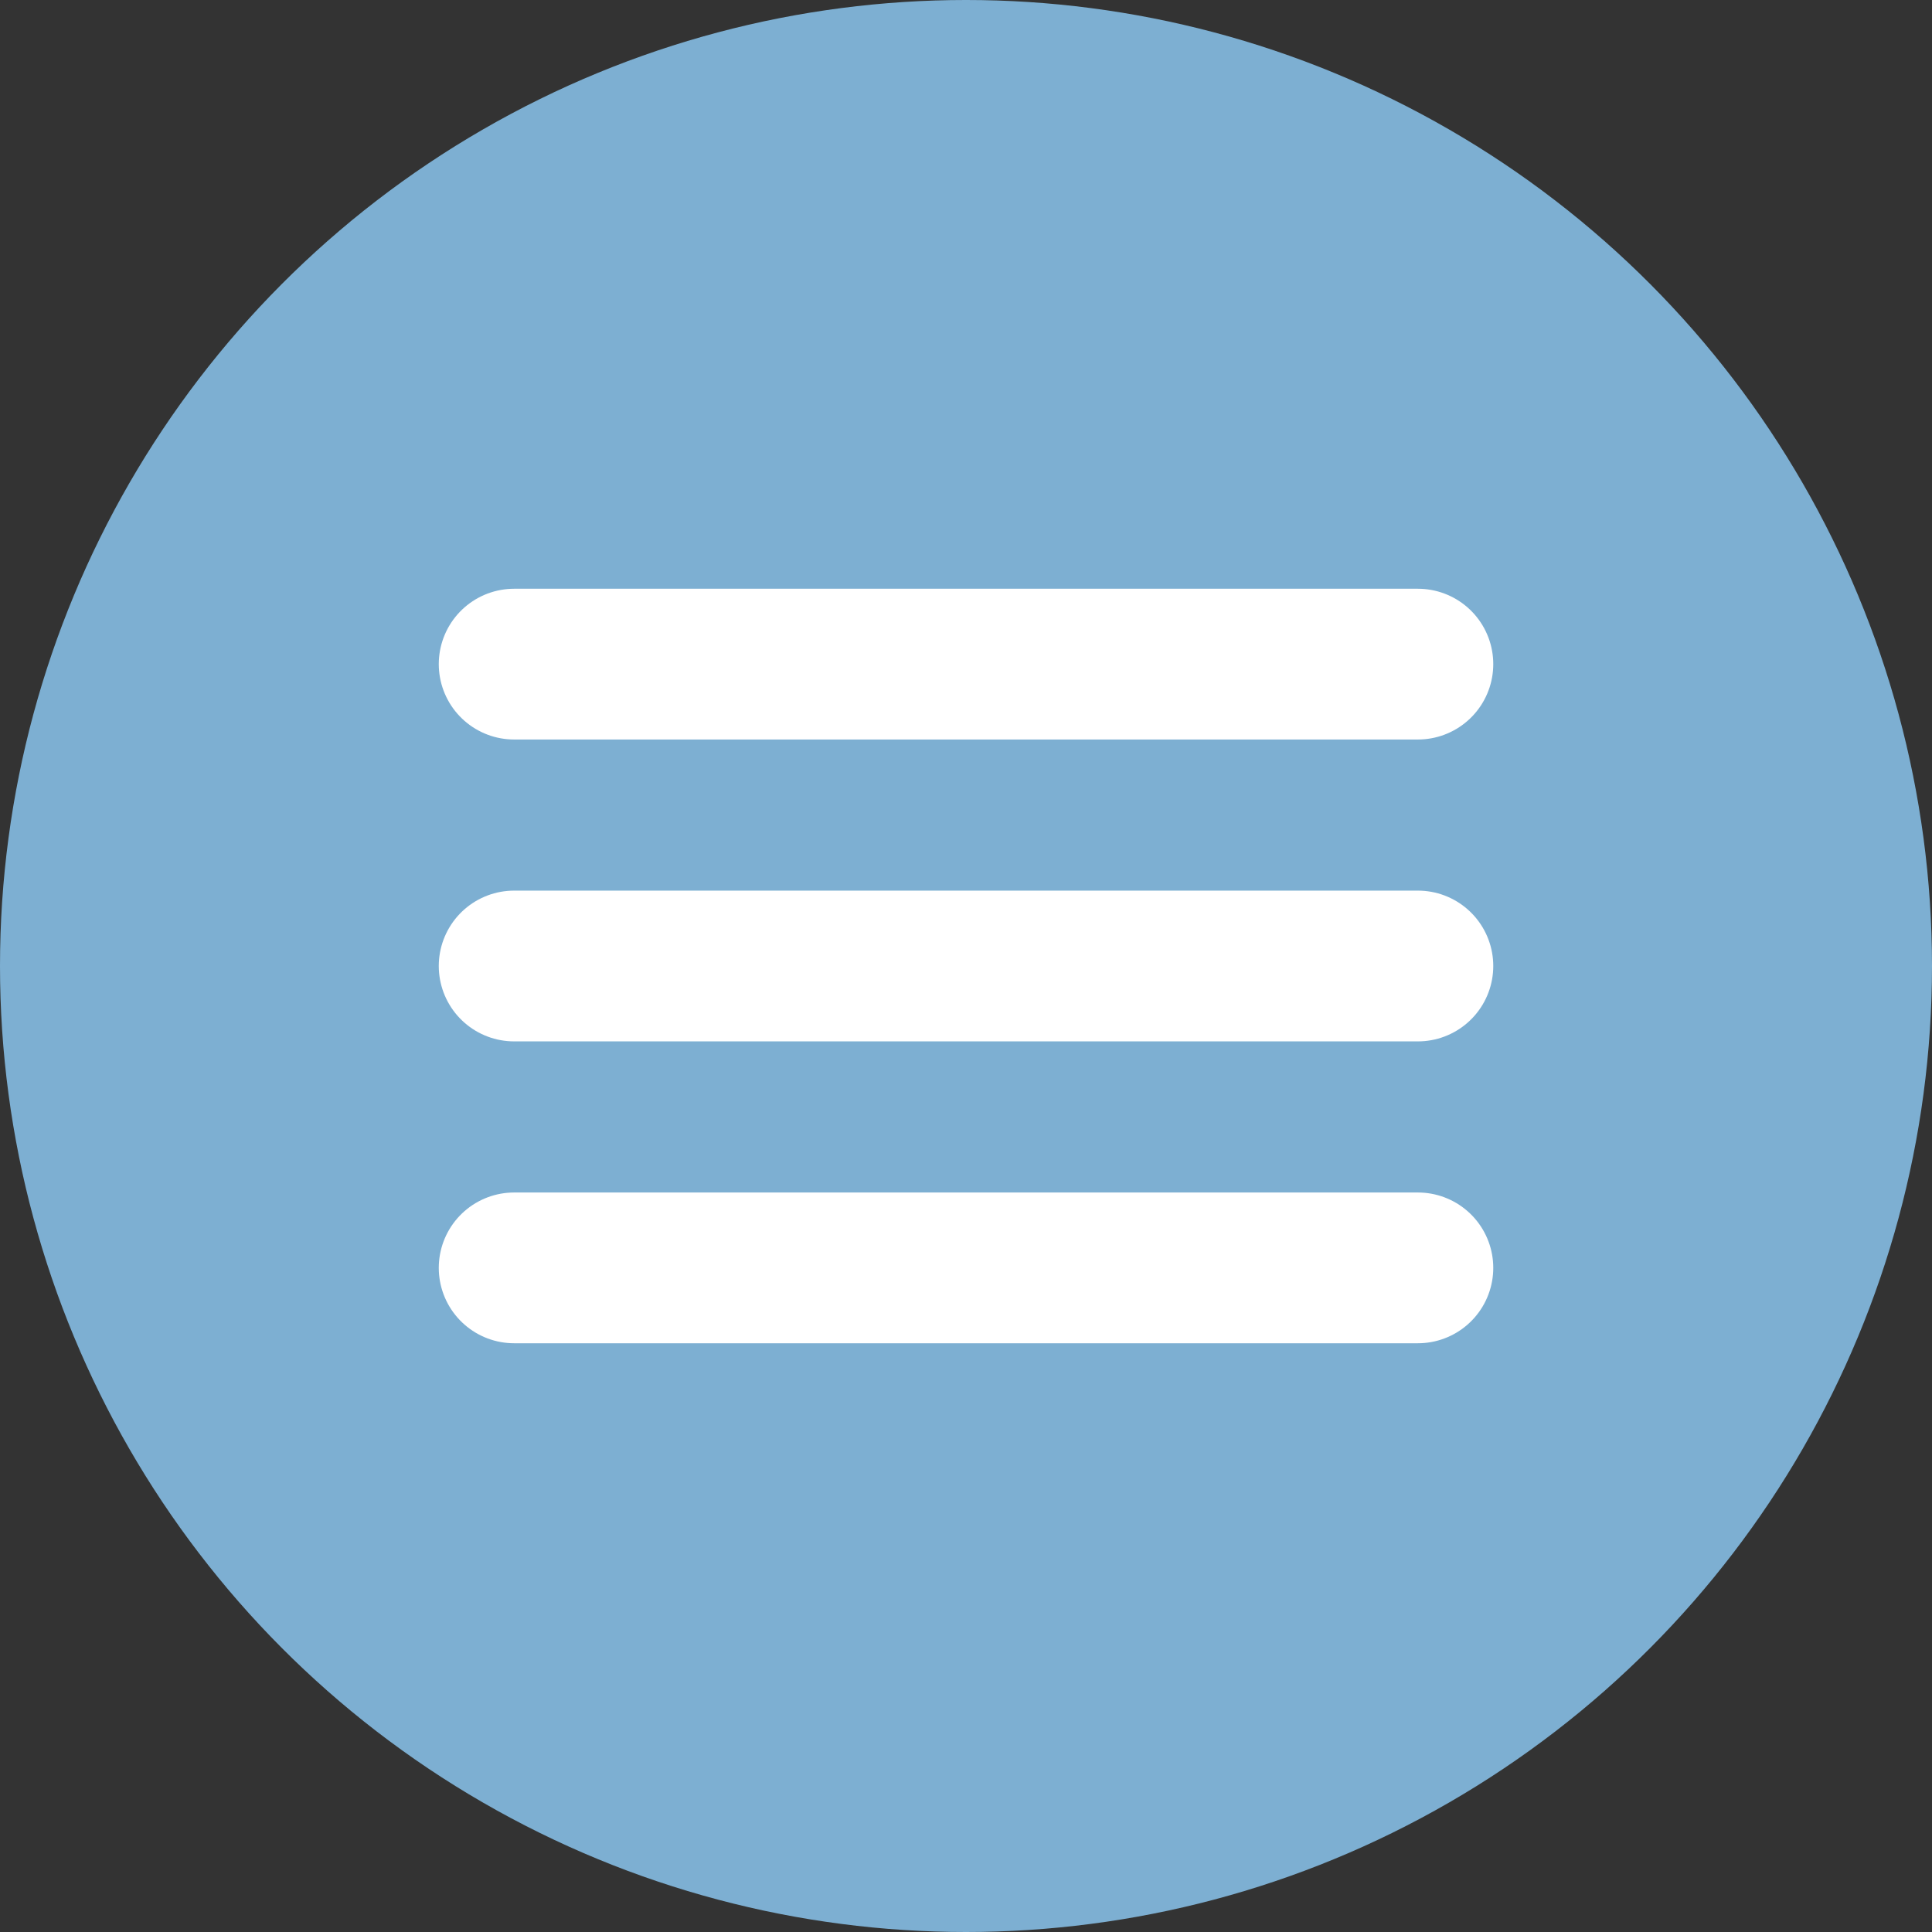 <?xml version="1.0" encoding="UTF-8" standalone="no"?>
<svg
   xmlns:dc="http://purl.org/dc/elements/1.1/"
   xmlns:cc="http://creativecommons.org/ns#"
   xmlns:rdf="http://www.w3.org/1999/02/22-rdf-syntax-ns#"
   xmlns:svg="http://www.w3.org/2000/svg"
   xmlns="http://www.w3.org/2000/svg"
   version="1.1"
   id="svg13831"
   viewBox="0 0 56 56"
   height="56"
   width="56">
  <rect x="0" y="0" width="56" height="56" fill="#333333" stroke="none"/>
  <defs
     id="defs13833" />
  <g
     transform="translate(0,-996.362)"
     id="layer1">
    <g
       id="g14408">
      <circle
         style="color:#000000;clip-rule:nonzero;display:inline;overflow:visible;visibility:visible;opacity:1;isolation:auto;mix-blend-mode:normal;color-interpolation:sRGB;color-interpolation-filters:linearRGB;solid-color:#000000;solid-opacity:1;fill:#7dafd2;fill-opacity:1;fill-rule:nonzero;stroke:none;stroke-width:7.354;stroke-linecap:butt;stroke-linejoin:round;stroke-miterlimit:4;stroke-dasharray:none;stroke-dashoffset:0;stroke-opacity:1;color-rendering:auto;image-rendering:auto;shape-rendering:auto;text-rendering:auto;enable-background:accumulate"
         id="circle13746"
         cx="28"
         cy="1024.362"
         r="28" />
      <g
         id="g14403">
        <path
           id="path13750"
           d="m 14.903,1015.612 c 26.195,0 26.195,0 26.195,0"
           style="fill:none;fill-rule:evenodd;stroke:#ffffff;stroke-width:4.37;stroke-linecap:round;stroke-linejoin:round;stroke-miterlimit:4;stroke-dasharray:none;stroke-opacity:1" />
        <path
           style="fill:none;fill-rule:evenodd;stroke:#ffffff;stroke-width:4.37;stroke-linecap:round;stroke-linejoin:round;stroke-miterlimit:4;stroke-dasharray:none;stroke-opacity:1"
           d="m 14.903,1024.362 c 26.195,0 26.195,0 26.195,0"
           id="path13752" />
        <path
           id="path13754"
           d="m 14.903,1033.112 c 26.195,0 26.195,0 26.195,0"
           style="fill:none;fill-rule:evenodd;stroke:#ffffff;stroke-width:4.37;stroke-linecap:round;stroke-linejoin:round;stroke-miterlimit:4;stroke-dasharray:none;stroke-opacity:1" />
      </g>
    </g>
  </g>
</svg>

